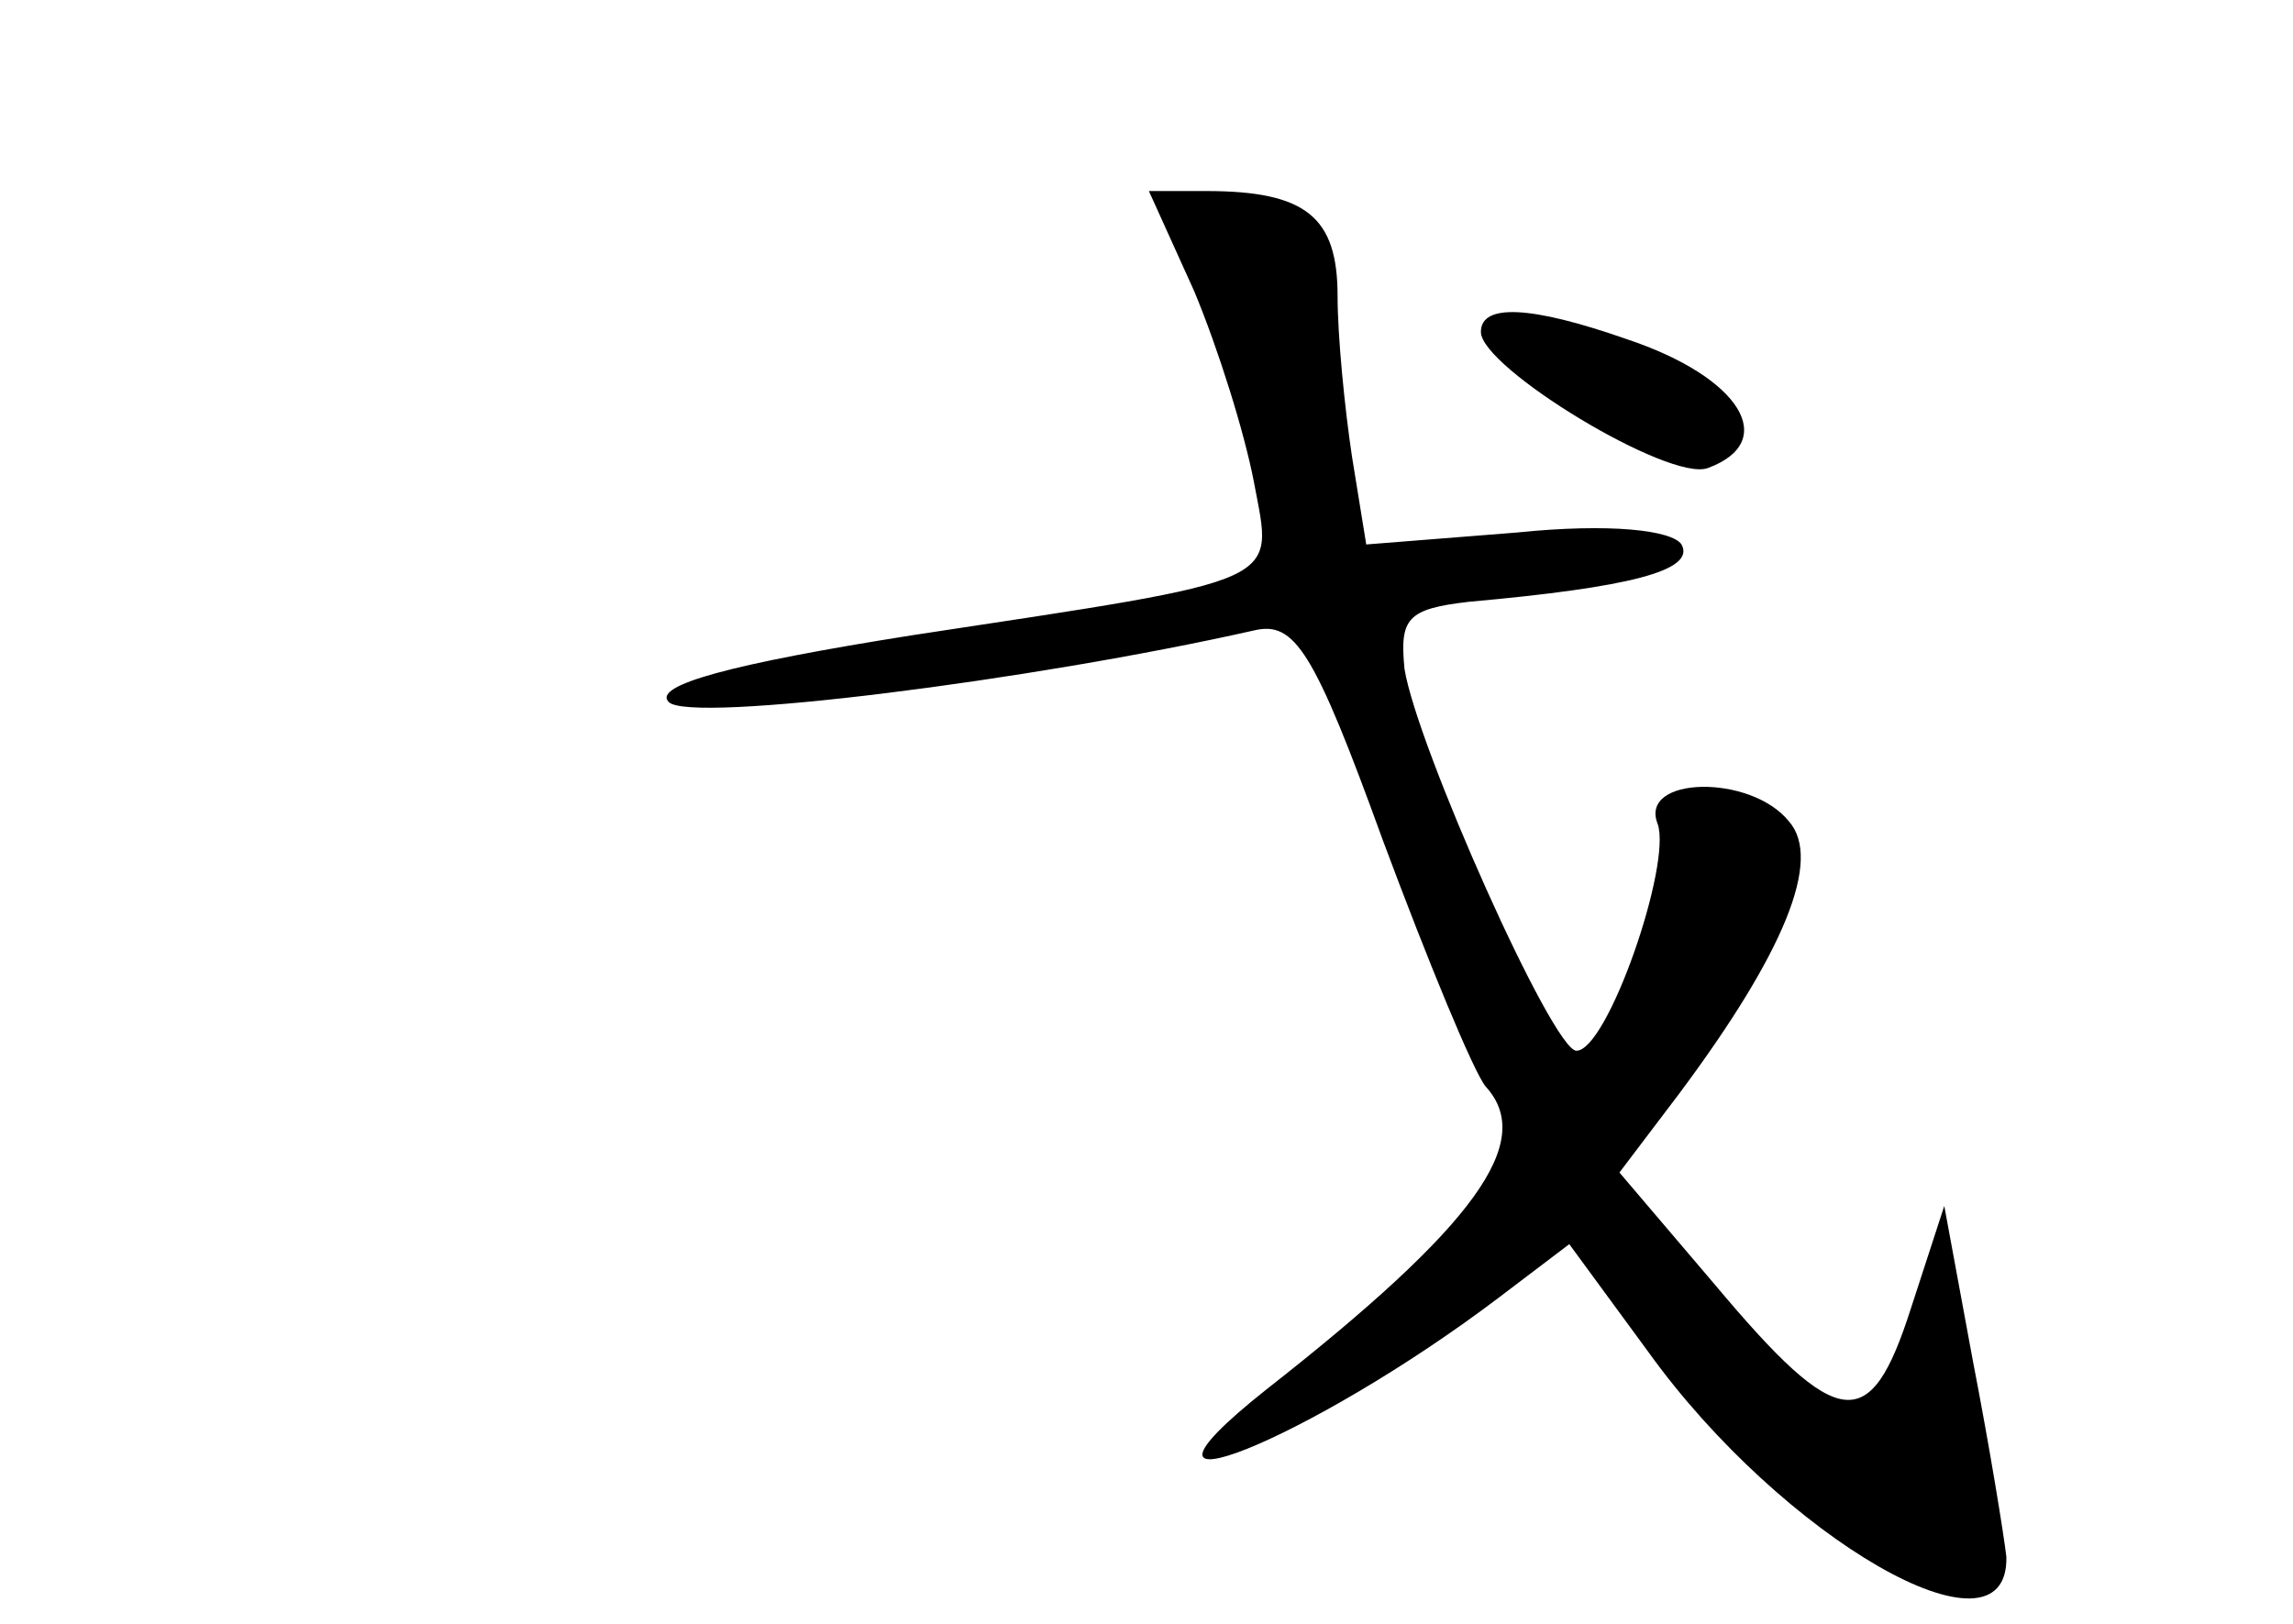<?xml version="1.0" standalone="no"?>
<!DOCTYPE svg PUBLIC "-//W3C//DTD SVG 20010904//EN"
 "http://www.w3.org/TR/2001/REC-SVG-20010904/DTD/svg10.dtd">
<svg version="1.0" xmlns="http://www.w3.org/2000/svg"
 width="96pt" height="68pt" viewBox="0 0 96 68"
 preserveAspectRatio="xMidYMid meet">
<g transform="translate(0,68) scale(0.1,-0.1)"
fill="#000000" stroke="none">
<path d="M500 558 c10 -24 21 -59 25 -80 8 -43 15 -40 -143 -64 -76 -12 -109
-21 -102 -28 9 -9 152 9 245 30 17 4 25 -8 54 -88 19 -51 38 -97 43 -103 21
-23 -4 -58 -92 -127 -73 -58 19 -21 98 39 l29 22 33 -45 c56 -78 151 -133 150
-86 -1 9 -7 46 -14 82 l-12 65 -14 -43 c-17 -53 -30 -52 -82 10 l-40 47 25 33
c44 59 60 98 46 114 -16 20 -63 19 -55 -1 6 -17 -21 -95 -34 -95 -10 0 -67
128 -72 160 -2 21 1 25 27 28 67 6 95 13 89 24 -4 6 -30 9 -69 5 l-63 -5 -6
37 c-3 20 -6 50 -6 67 0 33 -13 44 -55 44 l-24 0 19 -42z"/>
<path d="M620 541 c0 -15 79 -63 95 -57 30 11 14 38 -34 54 -40 14 -61 15 -61
3z"/>
</g>
</svg>
